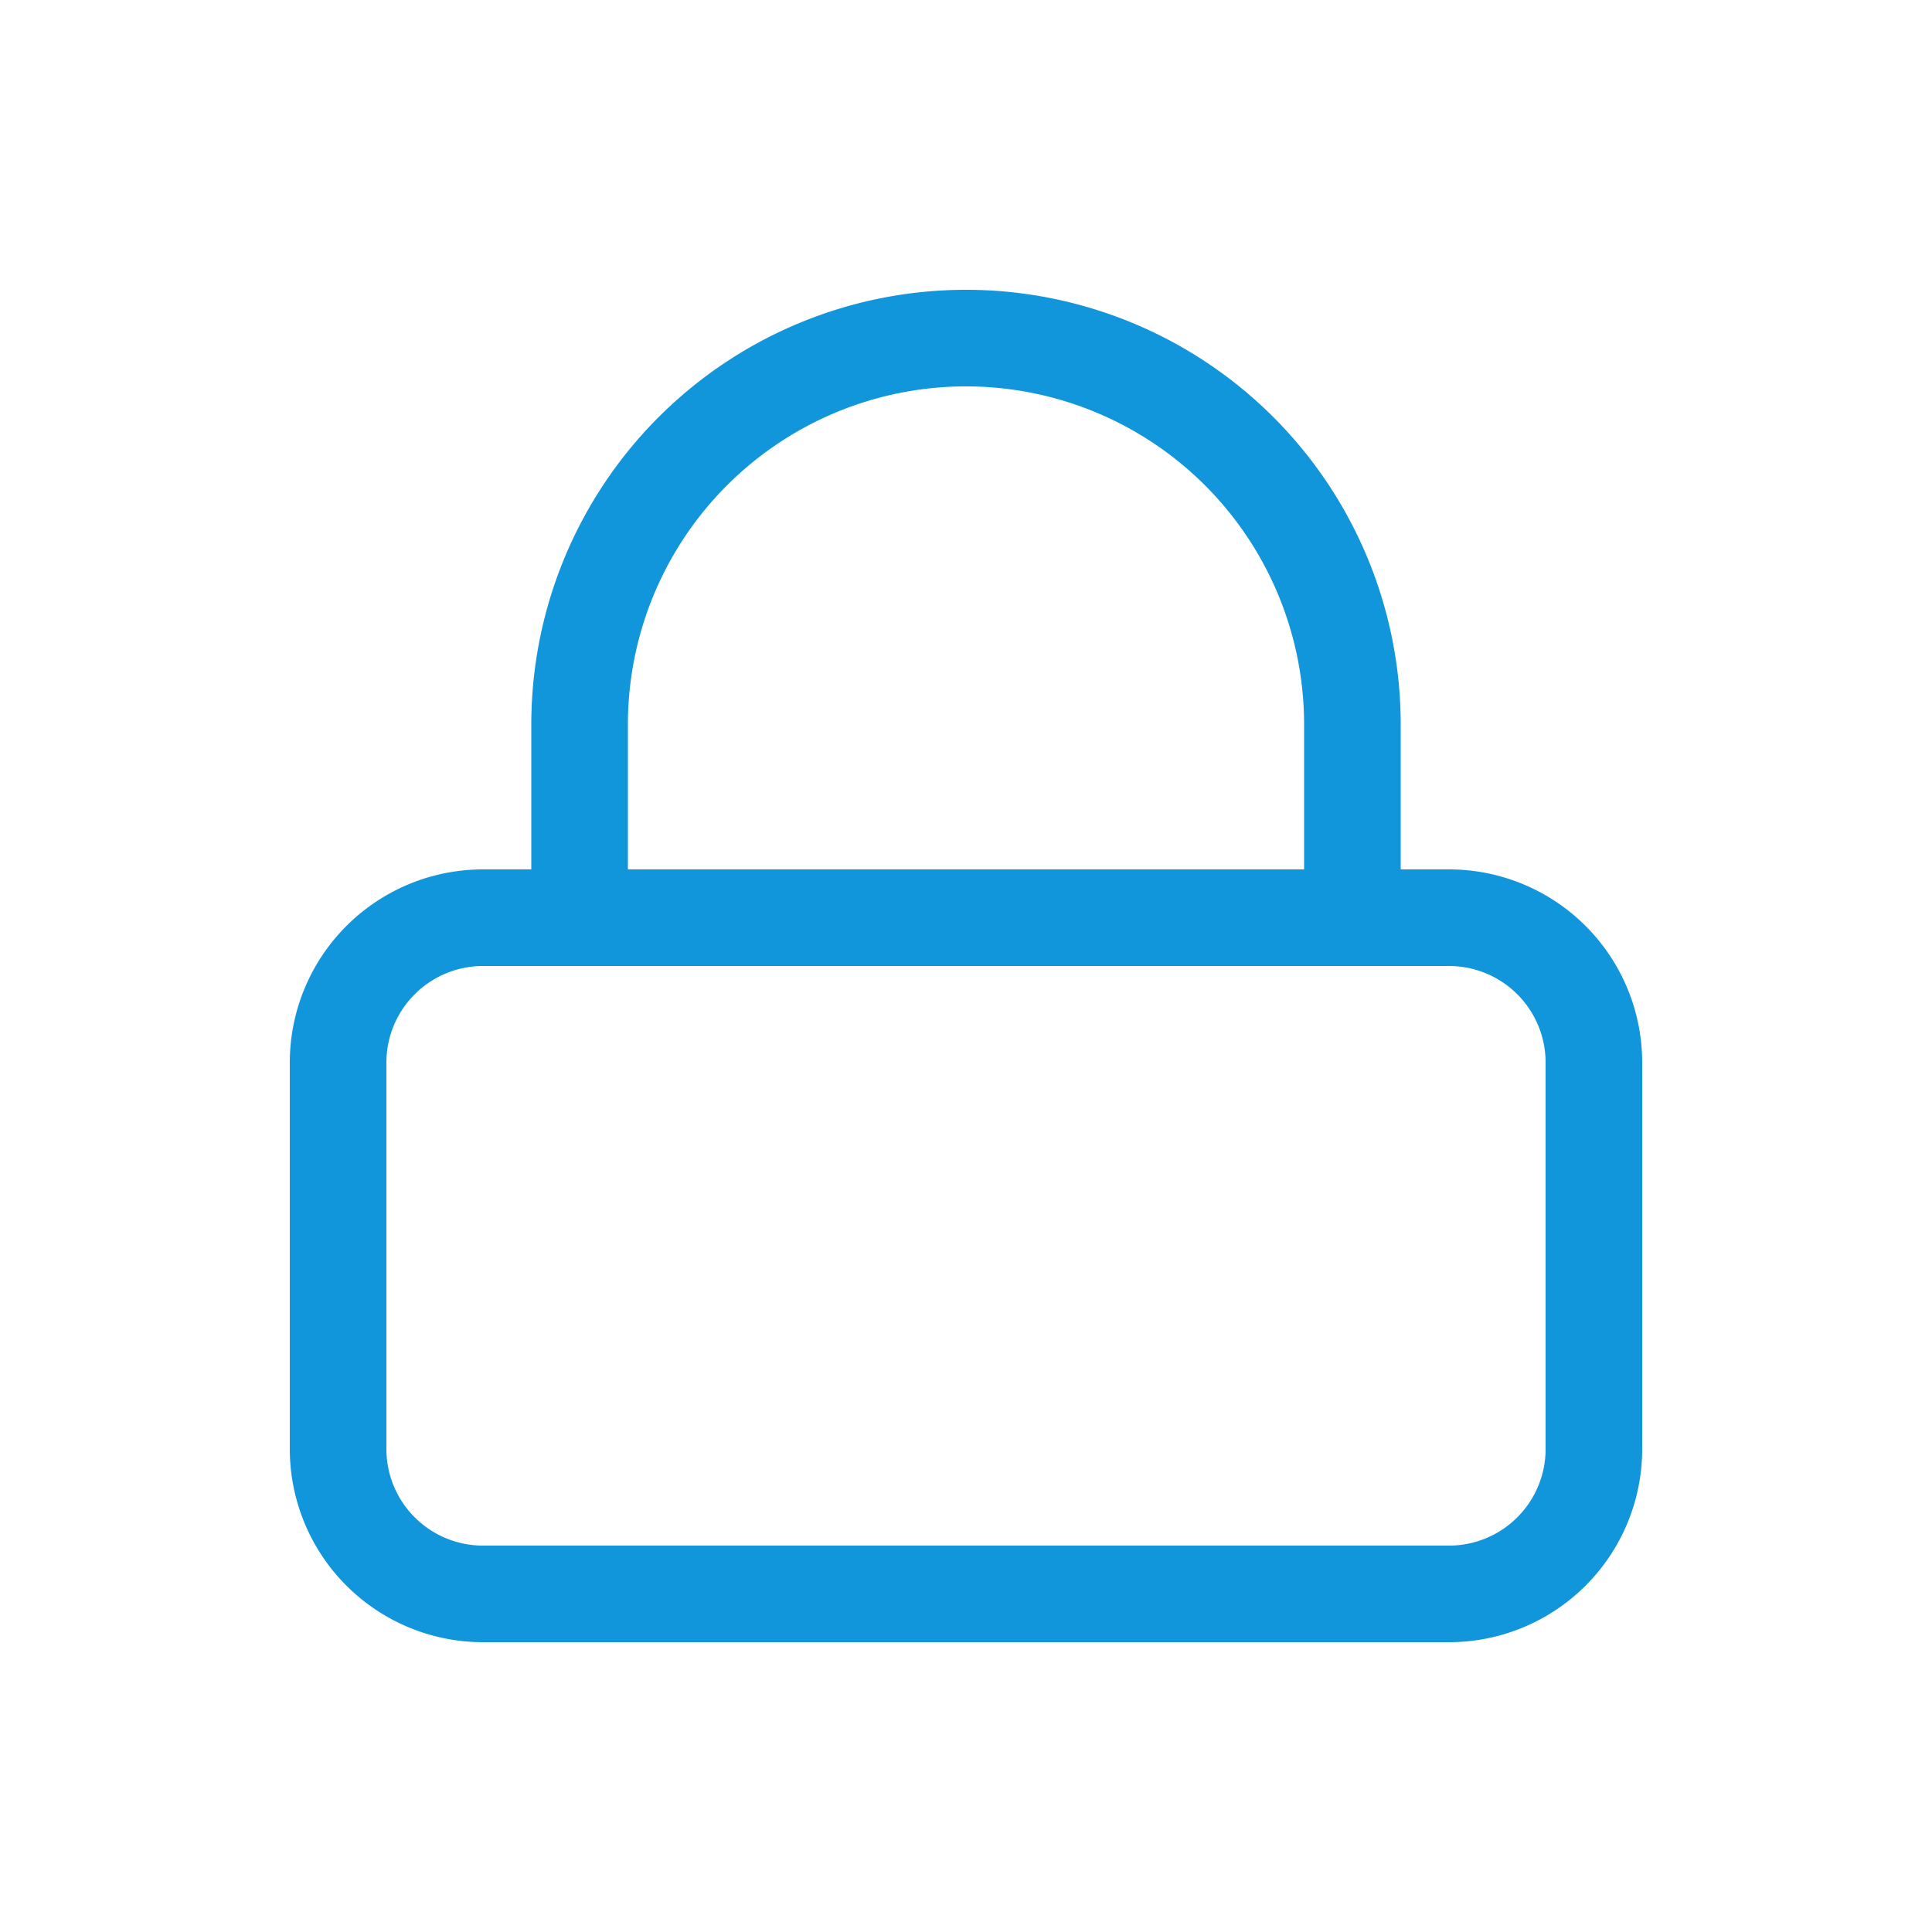 <?xml version="1.0" standalone="no"?><!DOCTYPE svg PUBLIC "-//W3C//DTD SVG 1.1//EN" "http://www.w3.org/Graphics/SVG/1.1/DTD/svg11.dtd"><svg class="icon" width="200px" height="200.00px" viewBox="0 0 1024 1024" version="1.1" xmlns="http://www.w3.org/2000/svg"><path fill="#1296db" d="M768 512H256a51.2 51.2 0 0 0-51.2 51.2v204.8a51.2 51.2 0 0 0 51.2 51.2h512a51.2 51.2 0 0 0 51.2-51.2v-204.8a51.2 51.2 0 0 0-51.2-51.2z m-486.4-51.2v-76.8a230.4 230.4 0 0 1 460.8 0v76.8h25.6a102.4 102.4 0 0 1 102.4 102.4v204.8a102.4 102.4 0 0 1-102.4 102.4H256a102.4 102.4 0 0 1-102.4-102.4v-204.8a102.4 102.4 0 0 1 102.4-102.4h25.6z m51.2 0h358.4v-76.8a179.2 179.2 0 0 0-358.4 0v76.8z"  /></svg>